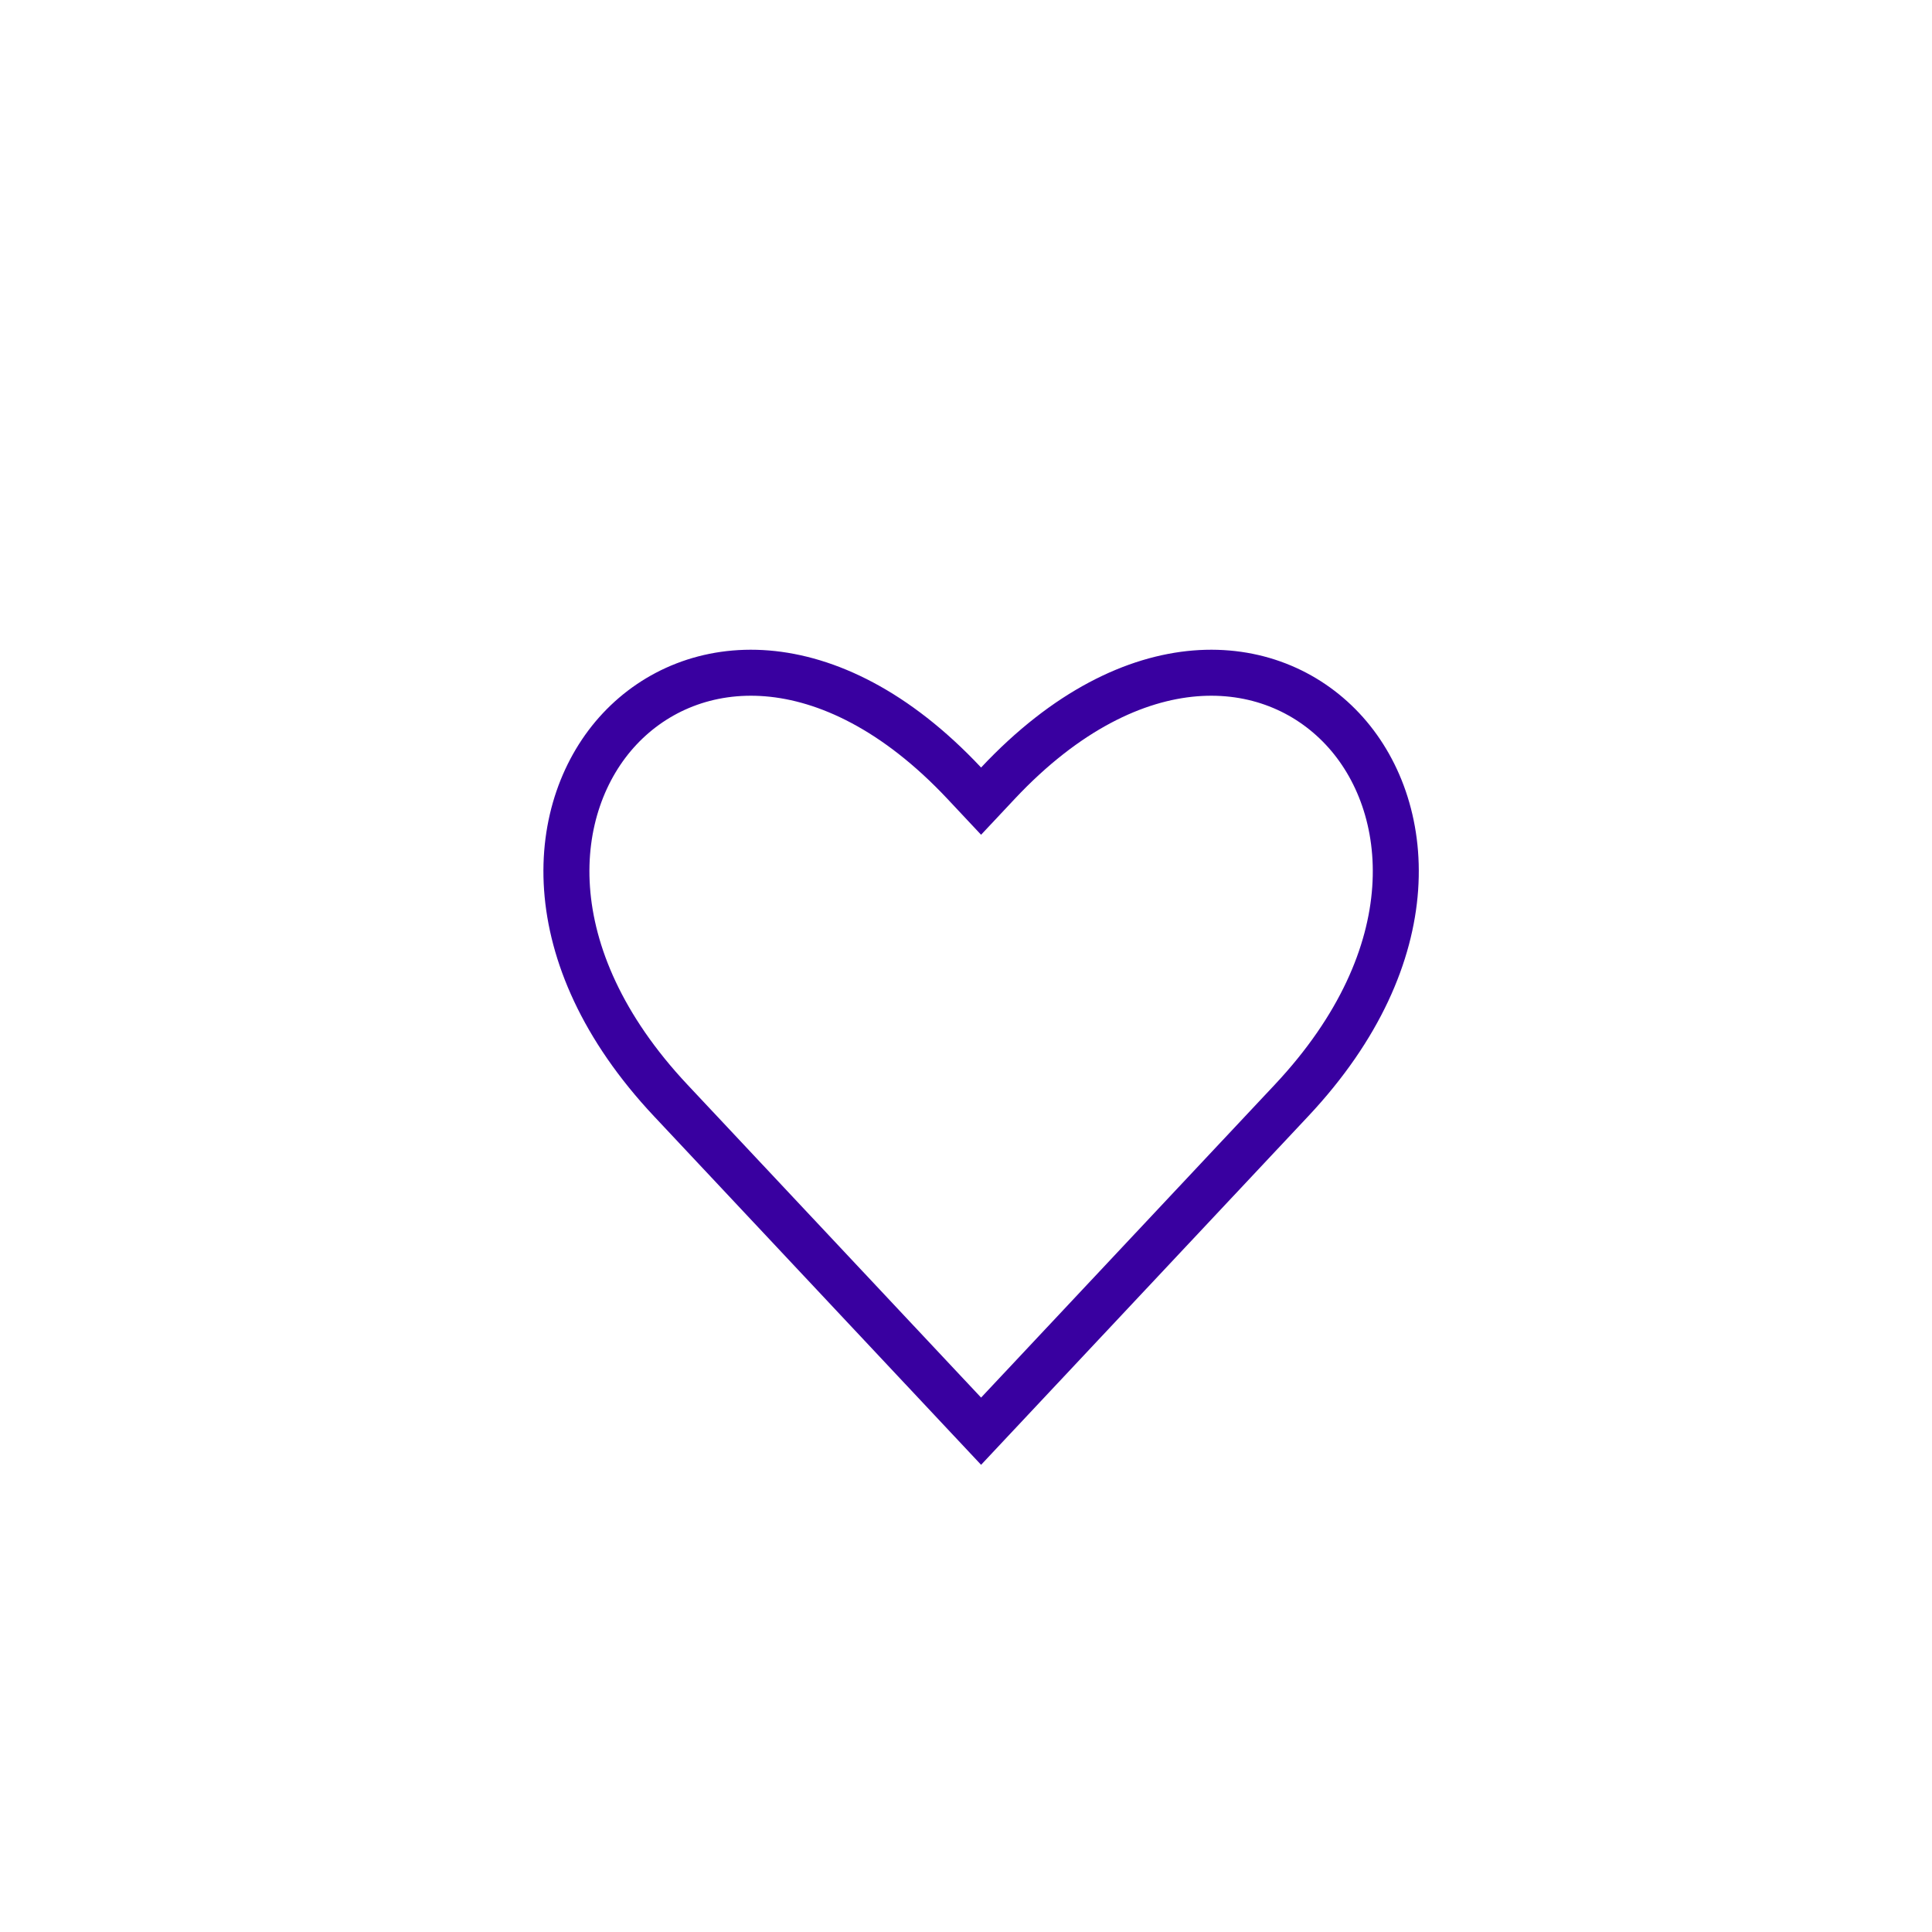 <svg width="42" height="42" viewBox="0 0 42 42" fill="none" xmlns="http://www.w3.org/2000/svg">
<path d="M21.328 31.113L14.58 23.922C11.604 20.751 11.917 17.503 13.471 15.846C14.257 15.009 15.386 14.534 16.677 14.639C17.971 14.745 19.473 15.439 20.963 17.027L21.328 17.416L21.693 17.027C23.183 15.439 24.685 14.745 25.979 14.639C27.27 14.534 28.399 15.009 29.185 15.846C30.74 17.503 31.053 20.751 28.077 23.922L21.328 31.113Z" stroke="#3900A0" stroke-miterlimit="10"/>
</svg>
